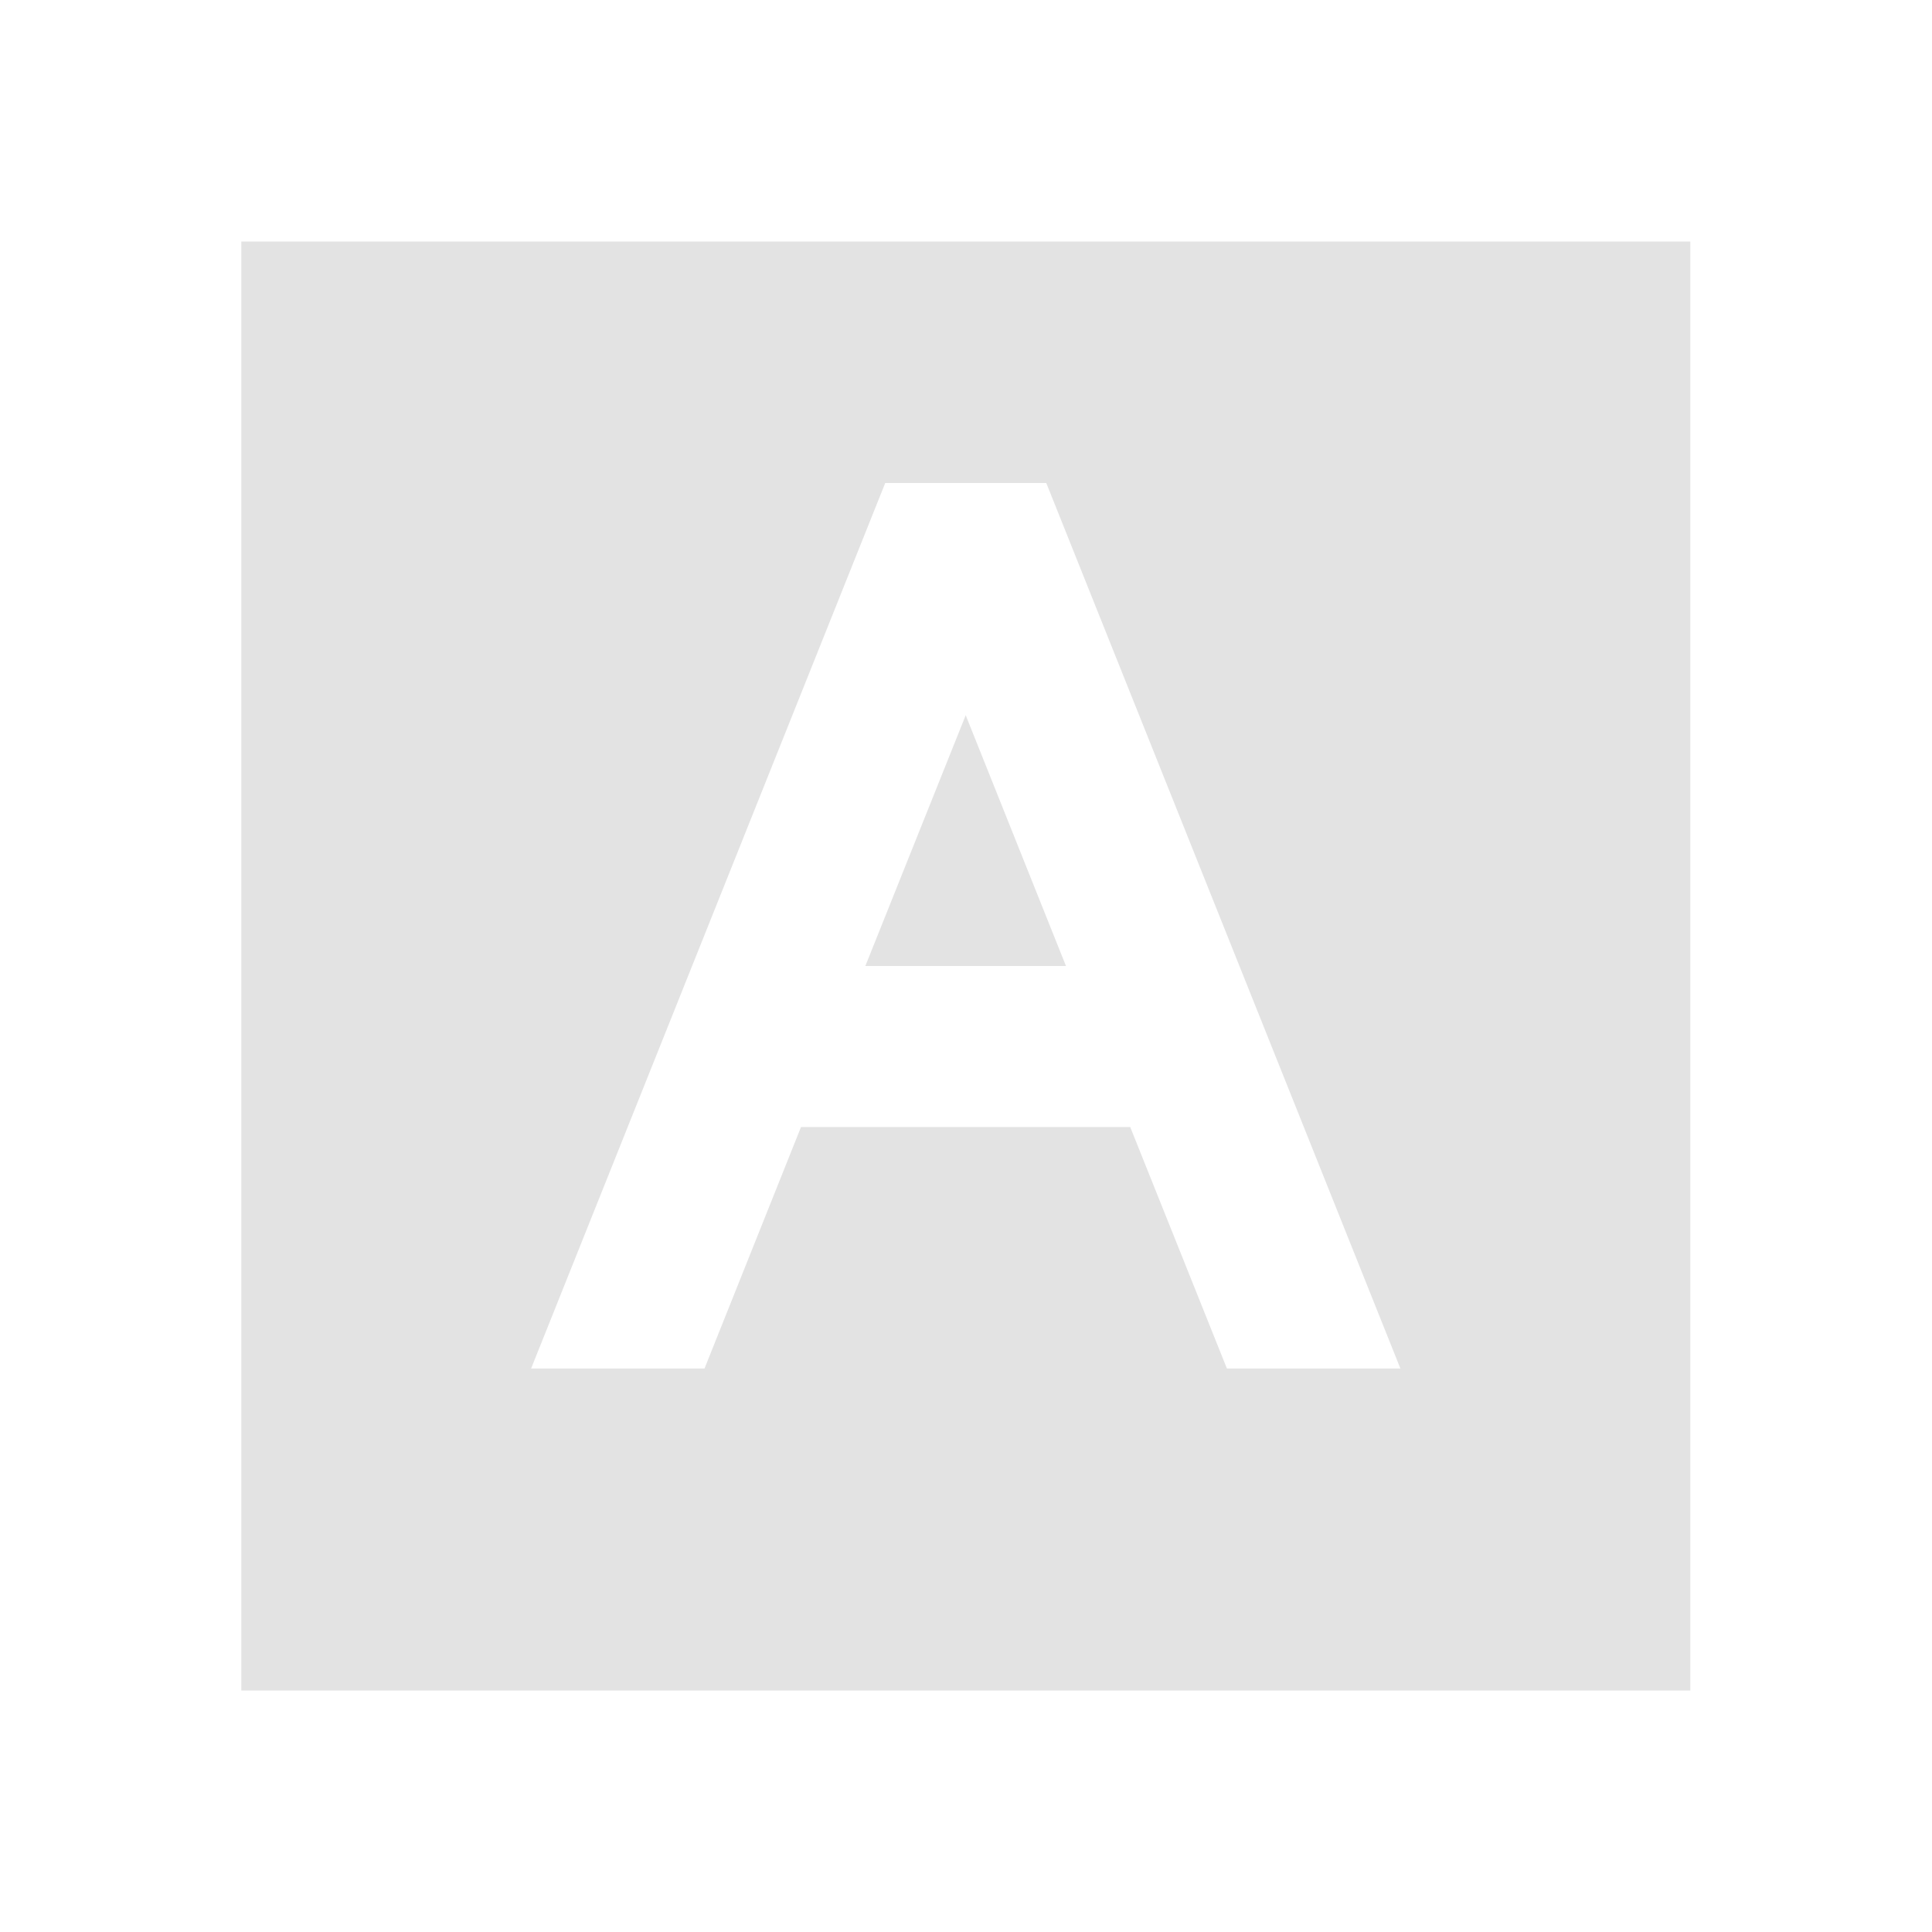 <svg width="20" height="20" viewBox="0 0 20 20" fill="none" xmlns="http://www.w3.org/2000/svg">
<path d="M17.498 2.5V17.5H2.498V2.5H17.498ZM10.831 5H9.164L5.498 14.167H7.293L8.292 11.667H11.7L12.701 14.167H14.497L10.831 5ZM9.997 7.404L11.035 10H8.958L9.997 7.404Z" fill="#E3E3E3"/>
</svg>
